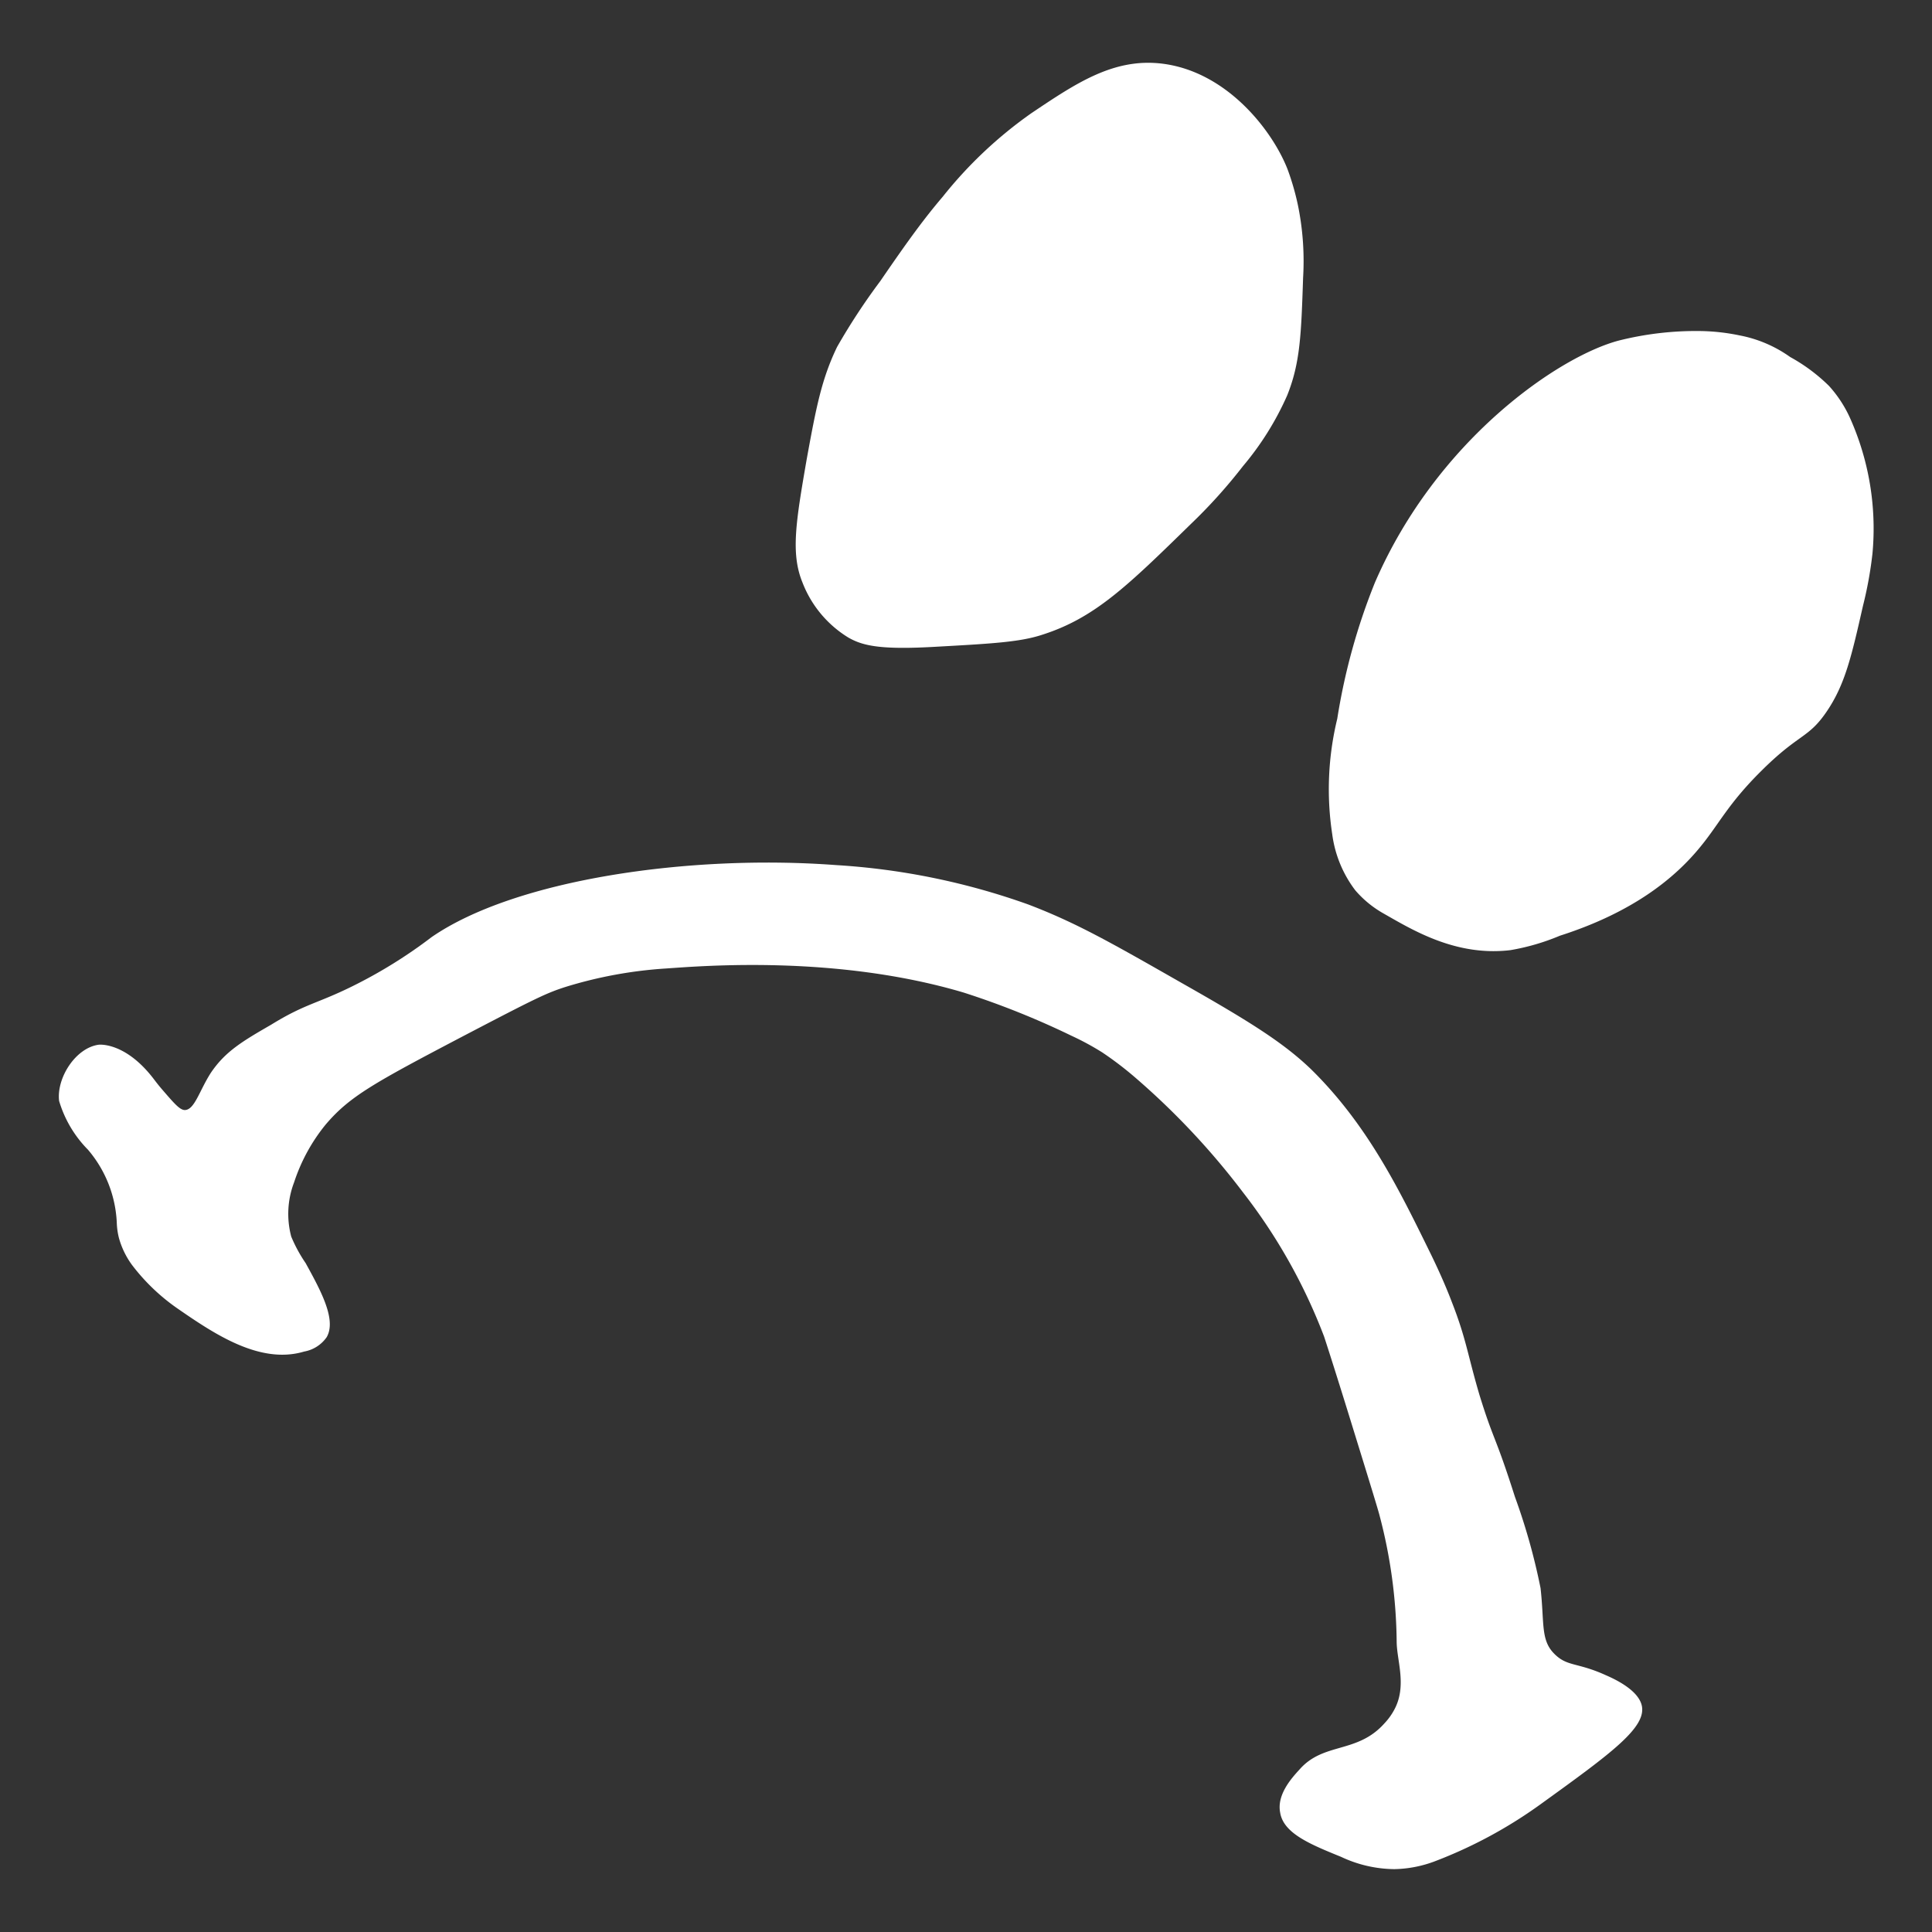 <svg id="Layer_1" data-name="Layer 1" xmlns="http://www.w3.org/2000/svg" viewBox="0 0 134 134"><rect x="0" y="0" width="134" height="134" fill="#333333" stroke="none"/><defs><style>.cls-1{fill:#fff;}</style></defs><path class="cls-1" d="M24.41,68.42A33.52,33.52,0,0,0,29.93,65c5.79-4,17.87-5.76,28.05-5a48.18,48.18,0,0,1,13.33,2.73C74.65,64,77.11,65.41,82,68.2c4.73,2.68,7,4.12,8.89,5.92,3.92,3.83,6.13,8.34,8.24,12.64.86,1.74,1.36,3,1.56,3.53,1,2.55,1.09,3.63,1.92,6.45,1,3.24,1.07,2.71,2.46,7.07a43.42,43.42,0,0,1,1.78,6.34c.27,2.4,0,3.57.92,4.52s1.59.6,3.61,1.52c.6.26,2.2,1,2.48,2.06.4,1.54-2.09,3.34-7.08,6.94a31.88,31.88,0,0,1-7.22,3.89,8.35,8.35,0,0,1-2.86.56,8.84,8.84,0,0,1-3.68-.85c-2.11-.86-4-1.62-4.23-3.07-.24-1.23.76-2.36,1.35-3,1.67-1.9,4-1.07,5.89-3.2a4.38,4.38,0,0,0,.66-.91c.92-1.67.18-3.44.18-4.77a35.47,35.47,0,0,0-1.19-8.74c-.07-.29-.59-2-1.64-5.39-1.31-4.26-2-6.39-2.2-7a38.71,38.71,0,0,0-5.62-10,51.78,51.78,0,0,0-7.41-7.91A23.85,23.85,0,0,0,76.46,73a18.79,18.79,0,0,0-2.14-1.16,57.18,57.18,0,0,0-7.49-3C58,66.22,48.71,67,46.23,67.17a30,30,0,0,0-7,1.28c-1.34.43-2.06.78-7,3.36-6.33,3.32-8,4.24-9.67,6.22A12.48,12.48,0,0,0,20.4,82a6.12,6.12,0,0,0-.2,3.77,10.14,10.14,0,0,0,1,1.84c1.05,1.91,2.15,3.92,1.46,5.13a2.41,2.41,0,0,1-1.56,1c-3.07.92-6.25-1.23-8.81-3a13.91,13.91,0,0,1-3.13-3,5.77,5.77,0,0,1-.91-1.87,5,5,0,0,1-.15-1.06,8.36,8.36,0,0,0-2-5.07,8.08,8.08,0,0,1-2-3.38c-.19-1.6,1.15-3.69,2.75-3.9,0,0,1.82-.22,3.8,2.36.1.13.32.43.67.83.77.89,1.15,1.33,1.49,1.34.68,0,1-1.3,1.8-2.56,1-1.49,2.17-2.19,4.2-3.36C21.14,69.63,22,69.61,24.41,68.42Z"/><path class="cls-1" d="M58.06,24.06a44.21,44.21,0,0,1,3-4.57c2-2.92,3.07-4.37,4.33-5.85a29.55,29.55,0,0,1,6.16-5.8c3.1-2.08,5.72-3.85,9.1-3.42,4.51.58,7.64,4.7,8.66,7.34a17.82,17.82,0,0,1,.72,2.51,19.3,19.3,0,0,1,.35,5c-.13,3.94-.2,5.91-1.11,8.17a20.36,20.36,0,0,1-3.06,4.89,36.45,36.45,0,0,1-3.6,4c-4.45,4.35-6.7,6.55-10.37,7.71-1.52.49-3.41.6-7.19.81-4,.24-5.21-.06-6.21-.63a7.74,7.74,0,0,1-3.19-3.84c-.81-2-.45-4.19.3-8.52C56.62,28.17,57,26.26,58.06,24.06Z"/><path class="cls-1" d="M108.19,64.9a15.52,15.52,0,0,1-3.43,1C101,66.35,98,64.52,96,63.38A7.3,7.3,0,0,1,94,61.75a8.18,8.18,0,0,1-1.6-3.9,20.71,20.71,0,0,1,.35-8,43.16,43.16,0,0,1,2.61-9.44c4.27-9.87,12.72-15.68,16.92-16.79a22,22,0,0,1,5.66-.66,14.28,14.28,0,0,1,2.7.3,8.89,8.89,0,0,1,3.52,1.5,12.21,12.21,0,0,1,2.69,2,8.54,8.54,0,0,1,1.45,2.2,18.78,18.78,0,0,1,1.57,9.44,27.26,27.26,0,0,1-.66,3.63c-.79,3.49-1.24,5.45-2.52,7.33s-1.9,1.49-4.53,4.11c-2.32,2.3-2.92,3.68-4.24,5.28C116.28,60.76,113.44,63.22,108.19,64.9Z"/></svg>